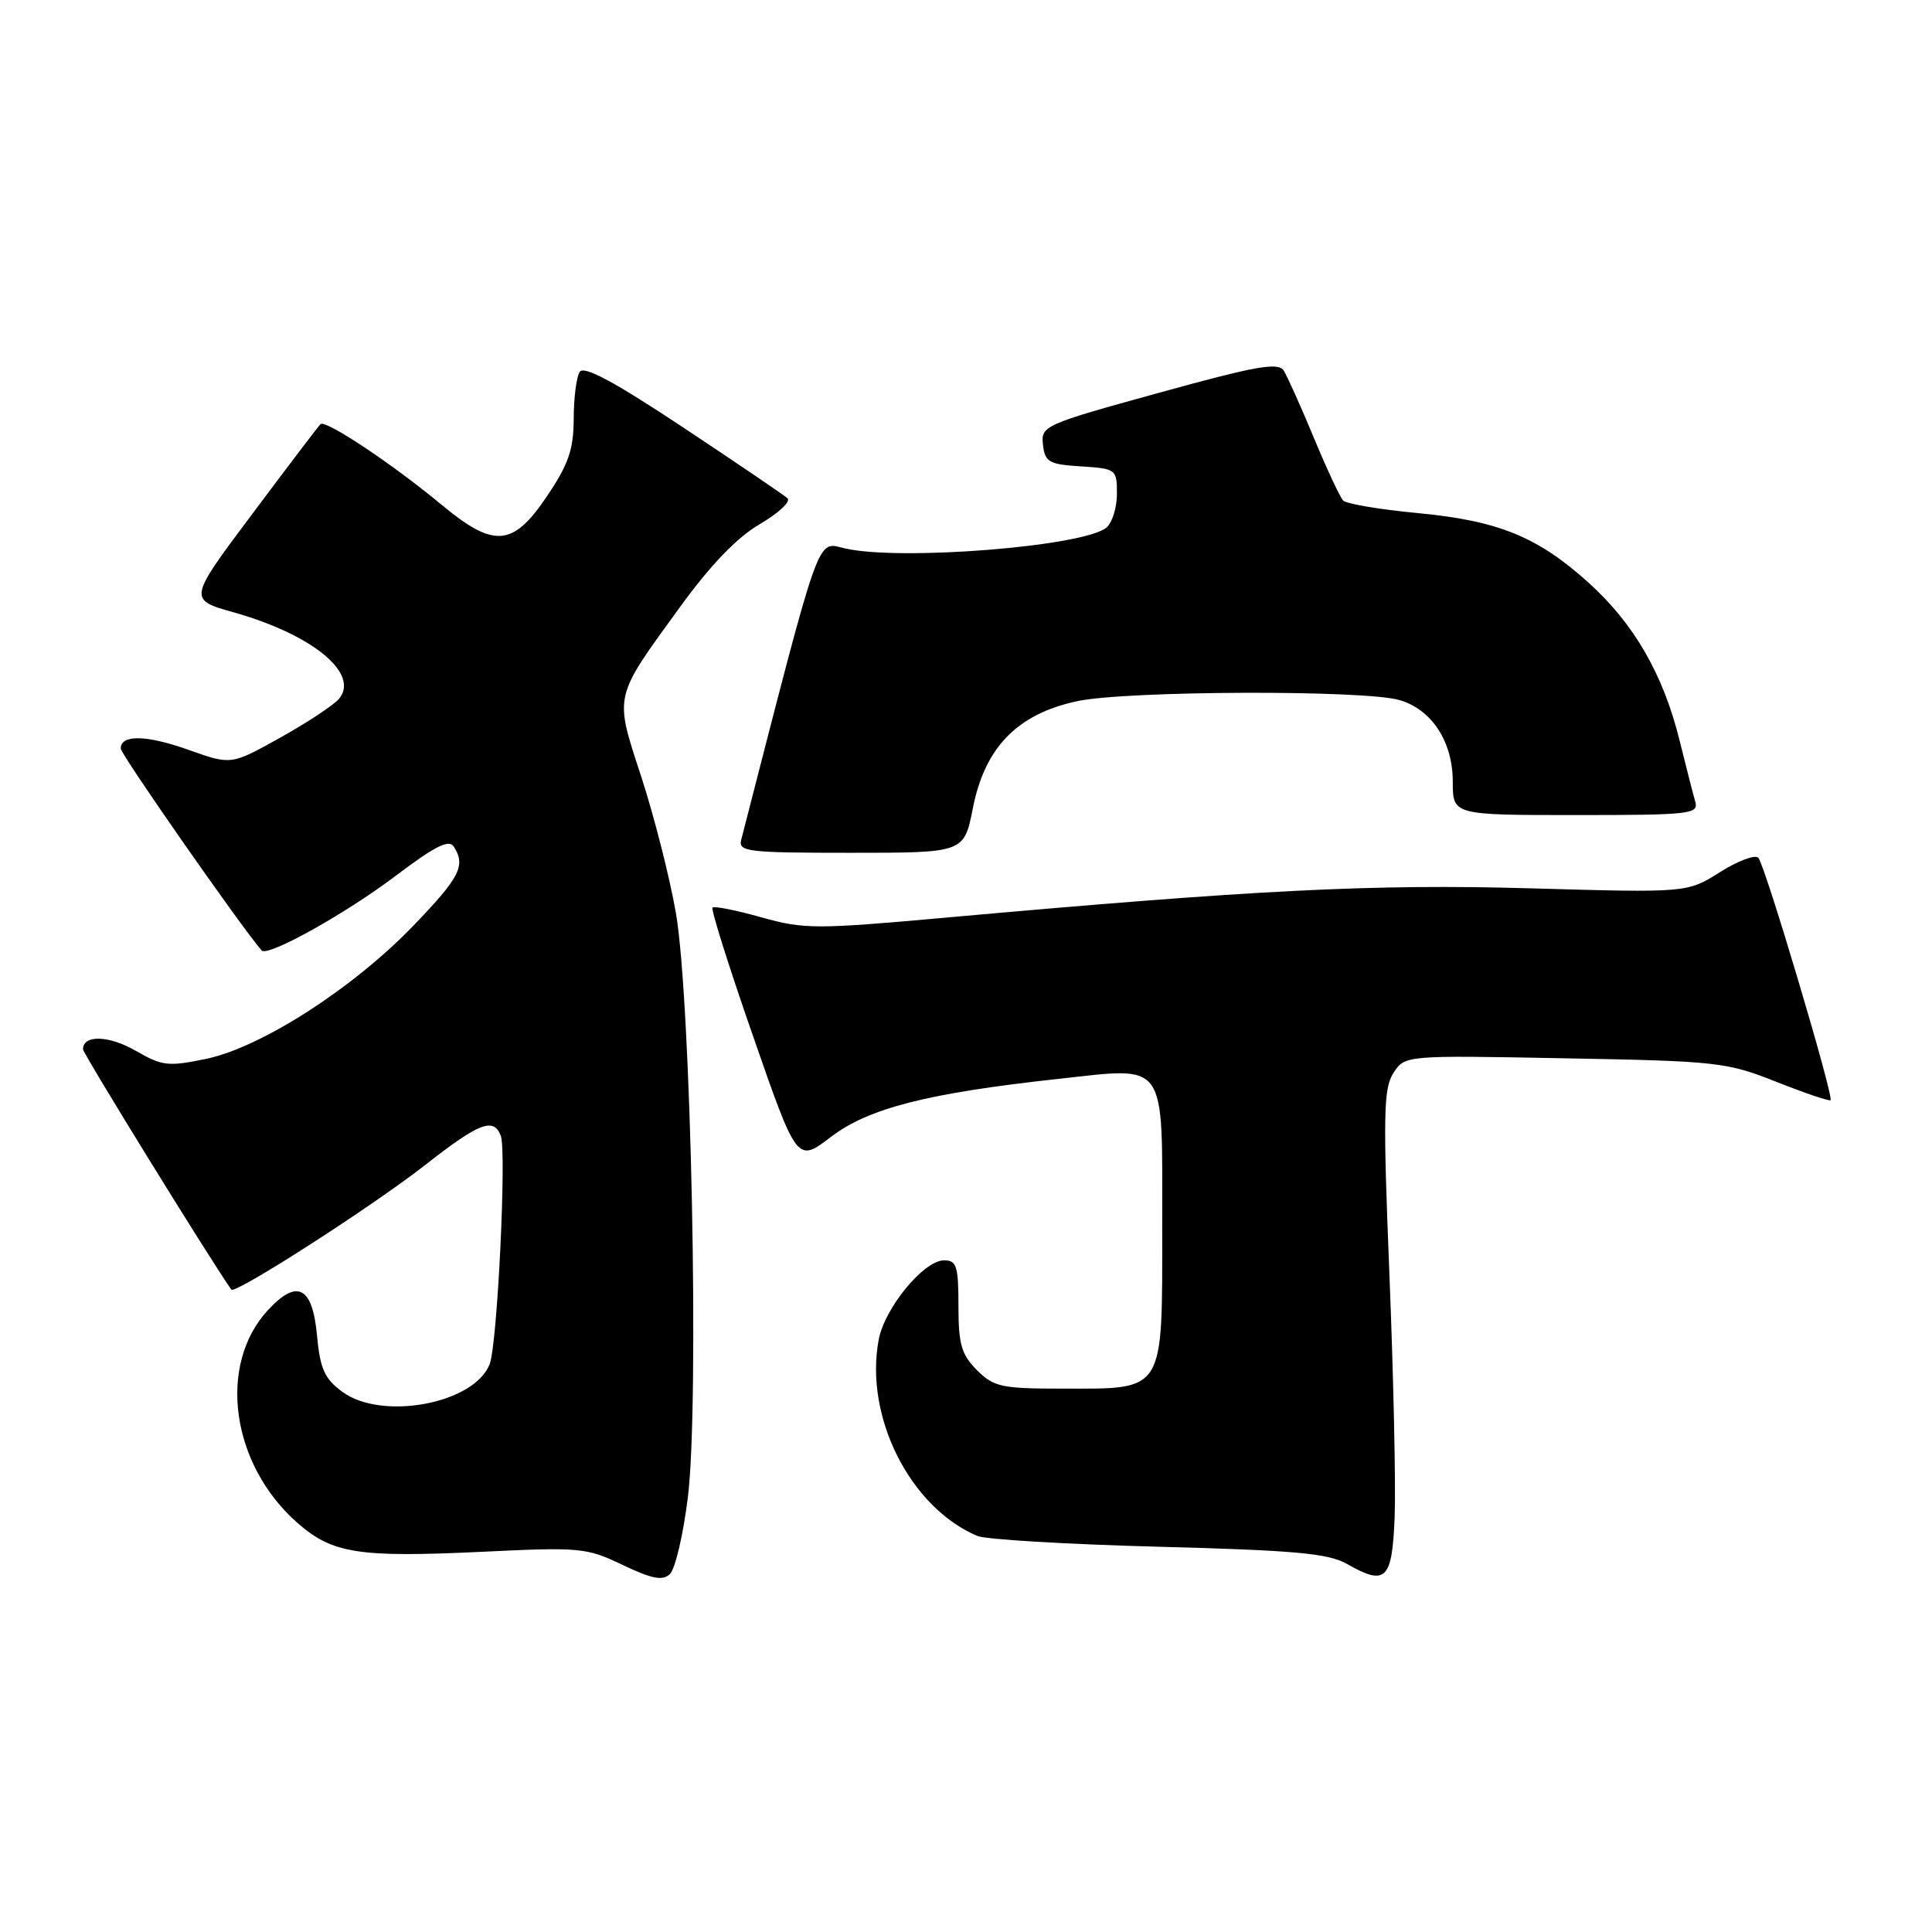 <?xml version="1.0" encoding="UTF-8" standalone="no"?>
<!DOCTYPE svg PUBLIC "-//W3C//DTD SVG 1.1//EN" "http://www.w3.org/Graphics/SVG/1.1/DTD/svg11.dtd" >
<svg xmlns="http://www.w3.org/2000/svg" xmlns:xlink="http://www.w3.org/1999/xlink" version="1.1" viewBox="0 0 256 256">
 <g >
 <path fill="currentColor"
d=" M 91.14 198.45 C 92.68 186.15 91.58 132.52 89.55 120.91 C 88.72 116.19 86.66 108.09 84.97 102.92 C 81.39 91.95 81.23 92.65 90.12 80.41 C 94.16 74.85 97.66 71.21 100.68 69.45 C 103.17 67.99 104.82 66.45 104.35 66.02 C 103.88 65.60 97.67 61.38 90.54 56.65 C 81.35 50.55 77.36 48.41 76.81 49.28 C 76.38 49.95 76.02 52.76 76.02 55.51 C 76.00 59.58 75.33 61.52 72.47 65.76 C 67.96 72.47 65.46 72.66 58.48 66.86 C 52.02 61.49 43.11 55.56 42.47 56.20 C 42.19 56.47 38.13 61.81 33.45 68.07 C 24.93 79.44 24.93 79.44 30.97 81.14 C 41.42 84.09 47.70 89.25 44.92 92.60 C 44.24 93.41 40.76 95.72 37.17 97.72 C 30.64 101.37 30.64 101.37 25.07 99.39 C 19.42 97.37 16.00 97.30 16.00 99.19 C 16.00 99.96 31.93 122.79 34.67 125.94 C 35.45 126.84 45.80 121.07 52.46 116.03 C 57.64 112.11 59.50 111.18 60.13 112.18 C 61.73 114.70 60.97 116.21 54.83 122.60 C 46.85 130.91 34.67 138.75 27.38 140.29 C 22.29 141.35 21.52 141.27 17.98 139.23 C 14.42 137.18 11.00 137.09 11.00 139.03 C 11.00 139.61 27.70 166.67 30.65 170.88 C 31.13 171.55 49.32 159.86 56.35 154.36 C 63.53 148.74 65.41 148.02 66.36 150.50 C 67.14 152.53 65.91 177.96 64.90 180.70 C 62.95 185.98 50.60 188.32 45.33 184.40 C 42.99 182.67 42.41 181.36 42.00 176.91 C 41.40 170.47 39.37 169.42 35.52 173.58 C 28.78 180.85 30.60 194.05 39.42 201.80 C 44.05 205.86 47.52 206.40 63.87 205.62 C 76.89 204.99 77.72 205.07 82.50 207.36 C 86.36 209.21 87.79 209.49 88.76 208.58 C 89.46 207.93 90.53 203.38 91.14 198.45 Z  M 184.80 201.00 C 184.96 196.88 184.65 182.49 184.11 169.01 C 183.25 147.66 183.32 144.20 184.64 142.17 C 186.16 139.83 186.16 139.83 207.33 140.23 C 227.56 140.60 228.80 140.74 235.38 143.35 C 239.16 144.85 242.39 145.94 242.56 145.78 C 243.01 145.32 233.87 114.62 232.99 113.66 C 232.57 113.21 230.28 114.06 227.90 115.57 C 223.56 118.30 223.56 118.30 202.85 117.71 C 182.05 117.11 166.32 117.90 125.22 121.60 C 108.08 123.14 106.56 123.14 100.88 121.55 C 97.55 120.61 94.63 120.03 94.41 120.26 C 94.18 120.49 96.61 128.19 99.81 137.37 C 105.62 154.07 105.62 154.07 110.11 150.64 C 115.09 146.84 122.90 144.85 140.22 142.96 C 154.79 141.37 154.00 140.25 154.00 162.48 C 154.00 184.76 154.47 184.00 140.73 184.00 C 132.70 184.00 131.69 183.78 129.45 181.55 C 127.39 179.48 127.00 178.13 127.00 173.05 C 127.00 167.78 126.76 167.00 125.10 167.00 C 122.41 167.00 117.22 173.30 116.43 177.53 C 114.52 187.69 120.58 199.74 129.50 203.52 C 130.60 203.99 141.40 204.63 153.50 204.95 C 171.67 205.43 176.02 205.83 178.50 207.24 C 183.65 210.17 184.46 209.36 184.80 201.00 Z  M 128.90 107.13 C 130.49 99.03 134.78 94.62 142.72 92.91 C 149.23 91.51 180.75 91.40 185.43 92.76 C 189.71 94.00 192.50 98.27 192.50 103.57 C 192.50 108.00 192.50 108.00 208.82 108.00 C 223.88 108.00 225.10 107.87 224.64 106.25 C 224.36 105.29 223.42 101.62 222.55 98.11 C 220.39 89.36 216.52 82.66 210.54 77.25 C 203.75 71.11 198.53 68.99 187.78 67.98 C 182.80 67.51 178.39 66.76 177.97 66.32 C 177.55 65.87 175.80 62.12 174.09 58.00 C 172.38 53.88 170.58 49.88 170.10 49.11 C 169.37 47.97 166.47 48.48 153.56 52.05 C 138.29 56.26 137.91 56.43 138.20 58.94 C 138.47 61.24 138.99 61.53 143.25 61.80 C 147.90 62.10 148.00 62.18 148.00 65.43 C 148.00 67.26 147.37 69.27 146.61 69.91 C 143.59 72.41 119.33 74.35 111.97 72.67 C 108.16 71.80 108.92 69.69 98.22 111.25 C 97.80 112.86 98.98 113.00 112.75 113.00 C 127.74 113.00 127.74 113.00 128.90 107.13 Z "/>
</g>
</svg>